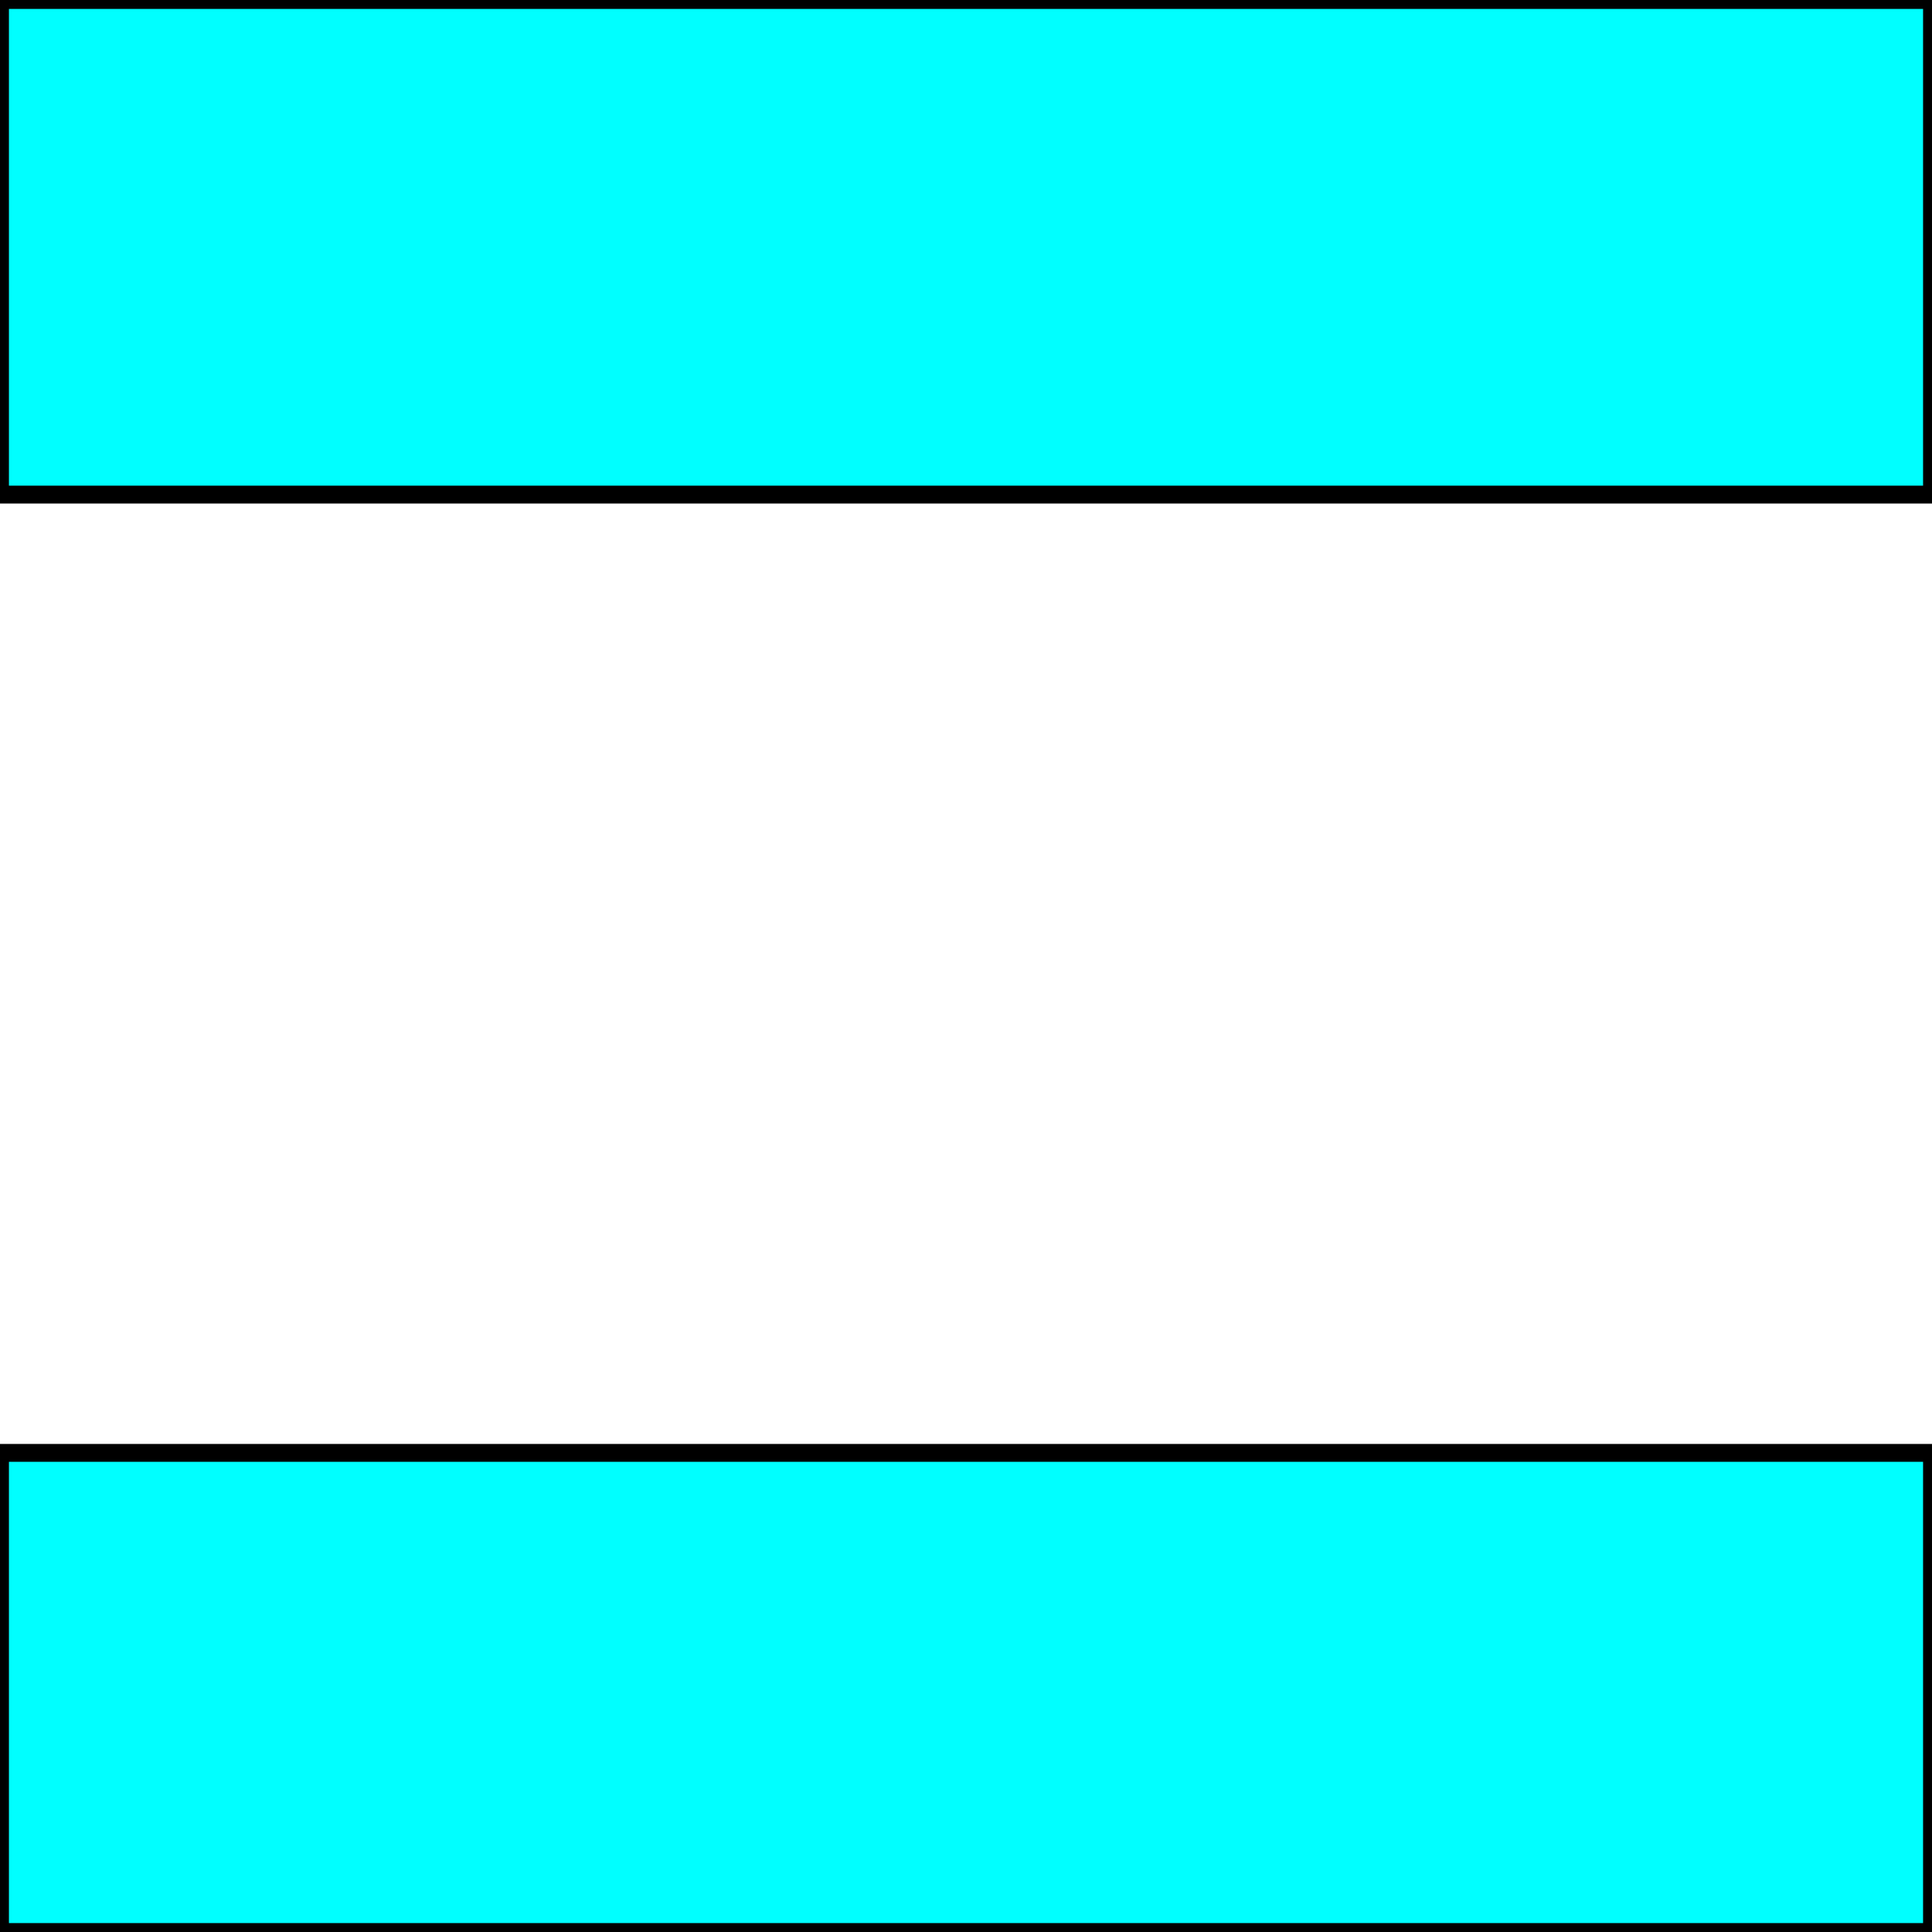 <svg width="150" height="150" viewBox="0 0 150 150" fill="none" xmlns="http://www.w3.org/2000/svg">
<g clip-path="url(#clip0_2109_186500)">
<path d="M0 112.801H150V150.001H0V112.801Z" fill="#00FFFF" stroke="black" stroke-width="1.386"/>
<path d="M0 0H150V38.4H0V0Z" fill="#00FFFF" stroke="black" stroke-width="1.386"/>
</g>
<defs>
<clipPath id="clip0_2109_186500">
<rect width="150" height="150" fill="white"/>
</clipPath>
</defs>
</svg>
